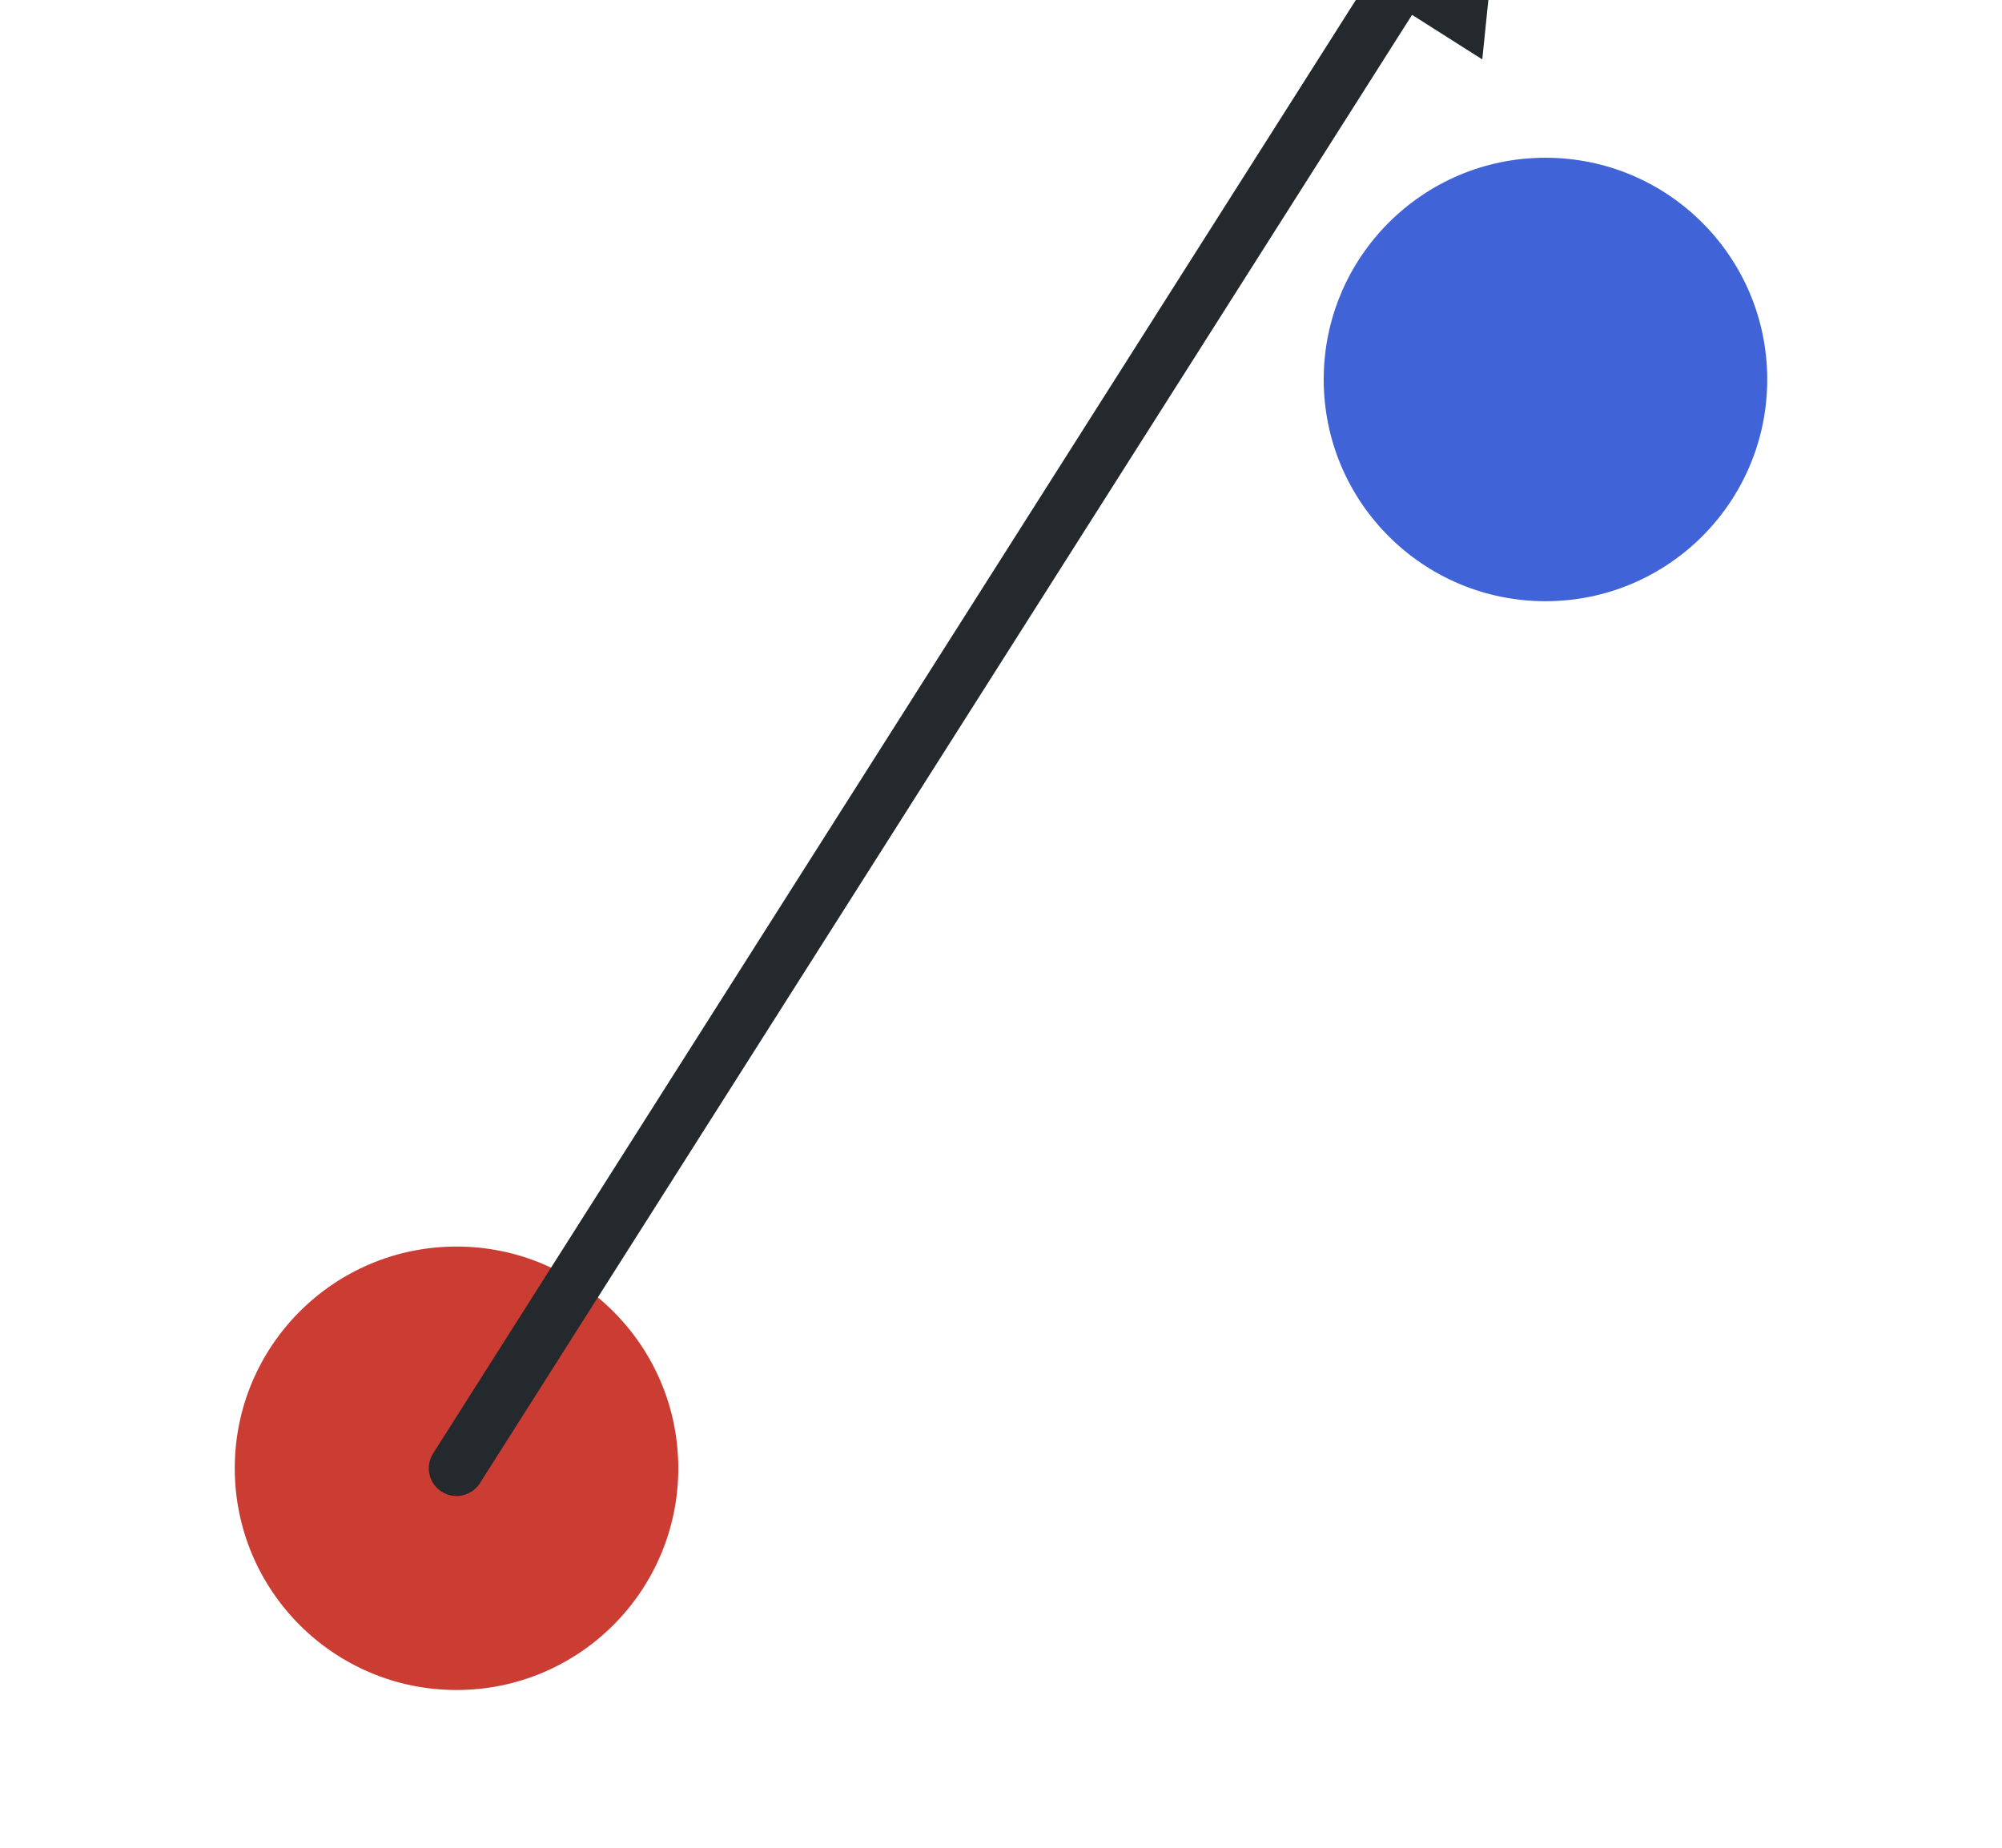 <?xml version="1.0" encoding="UTF-8"?>
<svg
  version="1.1"
  xmlns="http://www.w3.org/2000/svg"
  xmlns:xlink="http://www.w3.org/1999/xlink"
  width="325pt"
  height="300pt"
  viewBox="0 0 325 300"
>

  <!-- Auxiliary -->
  <!-- <rect width="325" height="300" fill="#FFFFFF"/> -->
  <!-- <circle cx="162.5" cy="150.0" r="125" stroke="#24292E" stroke-width="9" stroke-linecap="round" stroke-linejoin="round" fill="none"/> -->

  <!-- Circle -->
  <circle cx="74.112" cy="238.388" r="36" fill="#CB3C33"/>
  <circle cx="250.888" cy="61.612" r="36" fill="#4063D8"/>
  <!-- <circle cx="74.11165235168157" cy="61.61165235168157" r="36" fill="#389826"/> -->
  <!-- <circle cx="250.88834764831842" cy="238.38834764831842" r="36" fill="#9558B2"/> -->

  <!-- Defs -->
  <defs>
    <marker id="arrow" markerWidth="4" markerHeight="4" refX="0" refY="2.0" orient="auto">
      <polygon points="0,0 0,4 4,2.0" fill="#24292E"/>
    </marker>
  </defs>

  <!-- Arrow -->
  <path d="M74.112,238.388 L225.433,87.067)" stroke="#24292E" stroke-width="9" stroke-linecap="round"  marker-end="url(#arrow)"/>
  <!-- <path d="M74.11165235168157,238.38834764831842 L74.11165235168157,97.61165235168157)" stroke="#24292E" stroke-width="9" stroke-linecap="round"  marker-end="url(#arrow)"/> -->
  <!-- <path d="M74.11165235168157,238.38834764831842 L214.88834764831842,238.38834764831842)" stroke="#24292E" stroke-width="9" stroke-linecap="round"  marker-end="url(#arrow)"/> -->

</svg>
